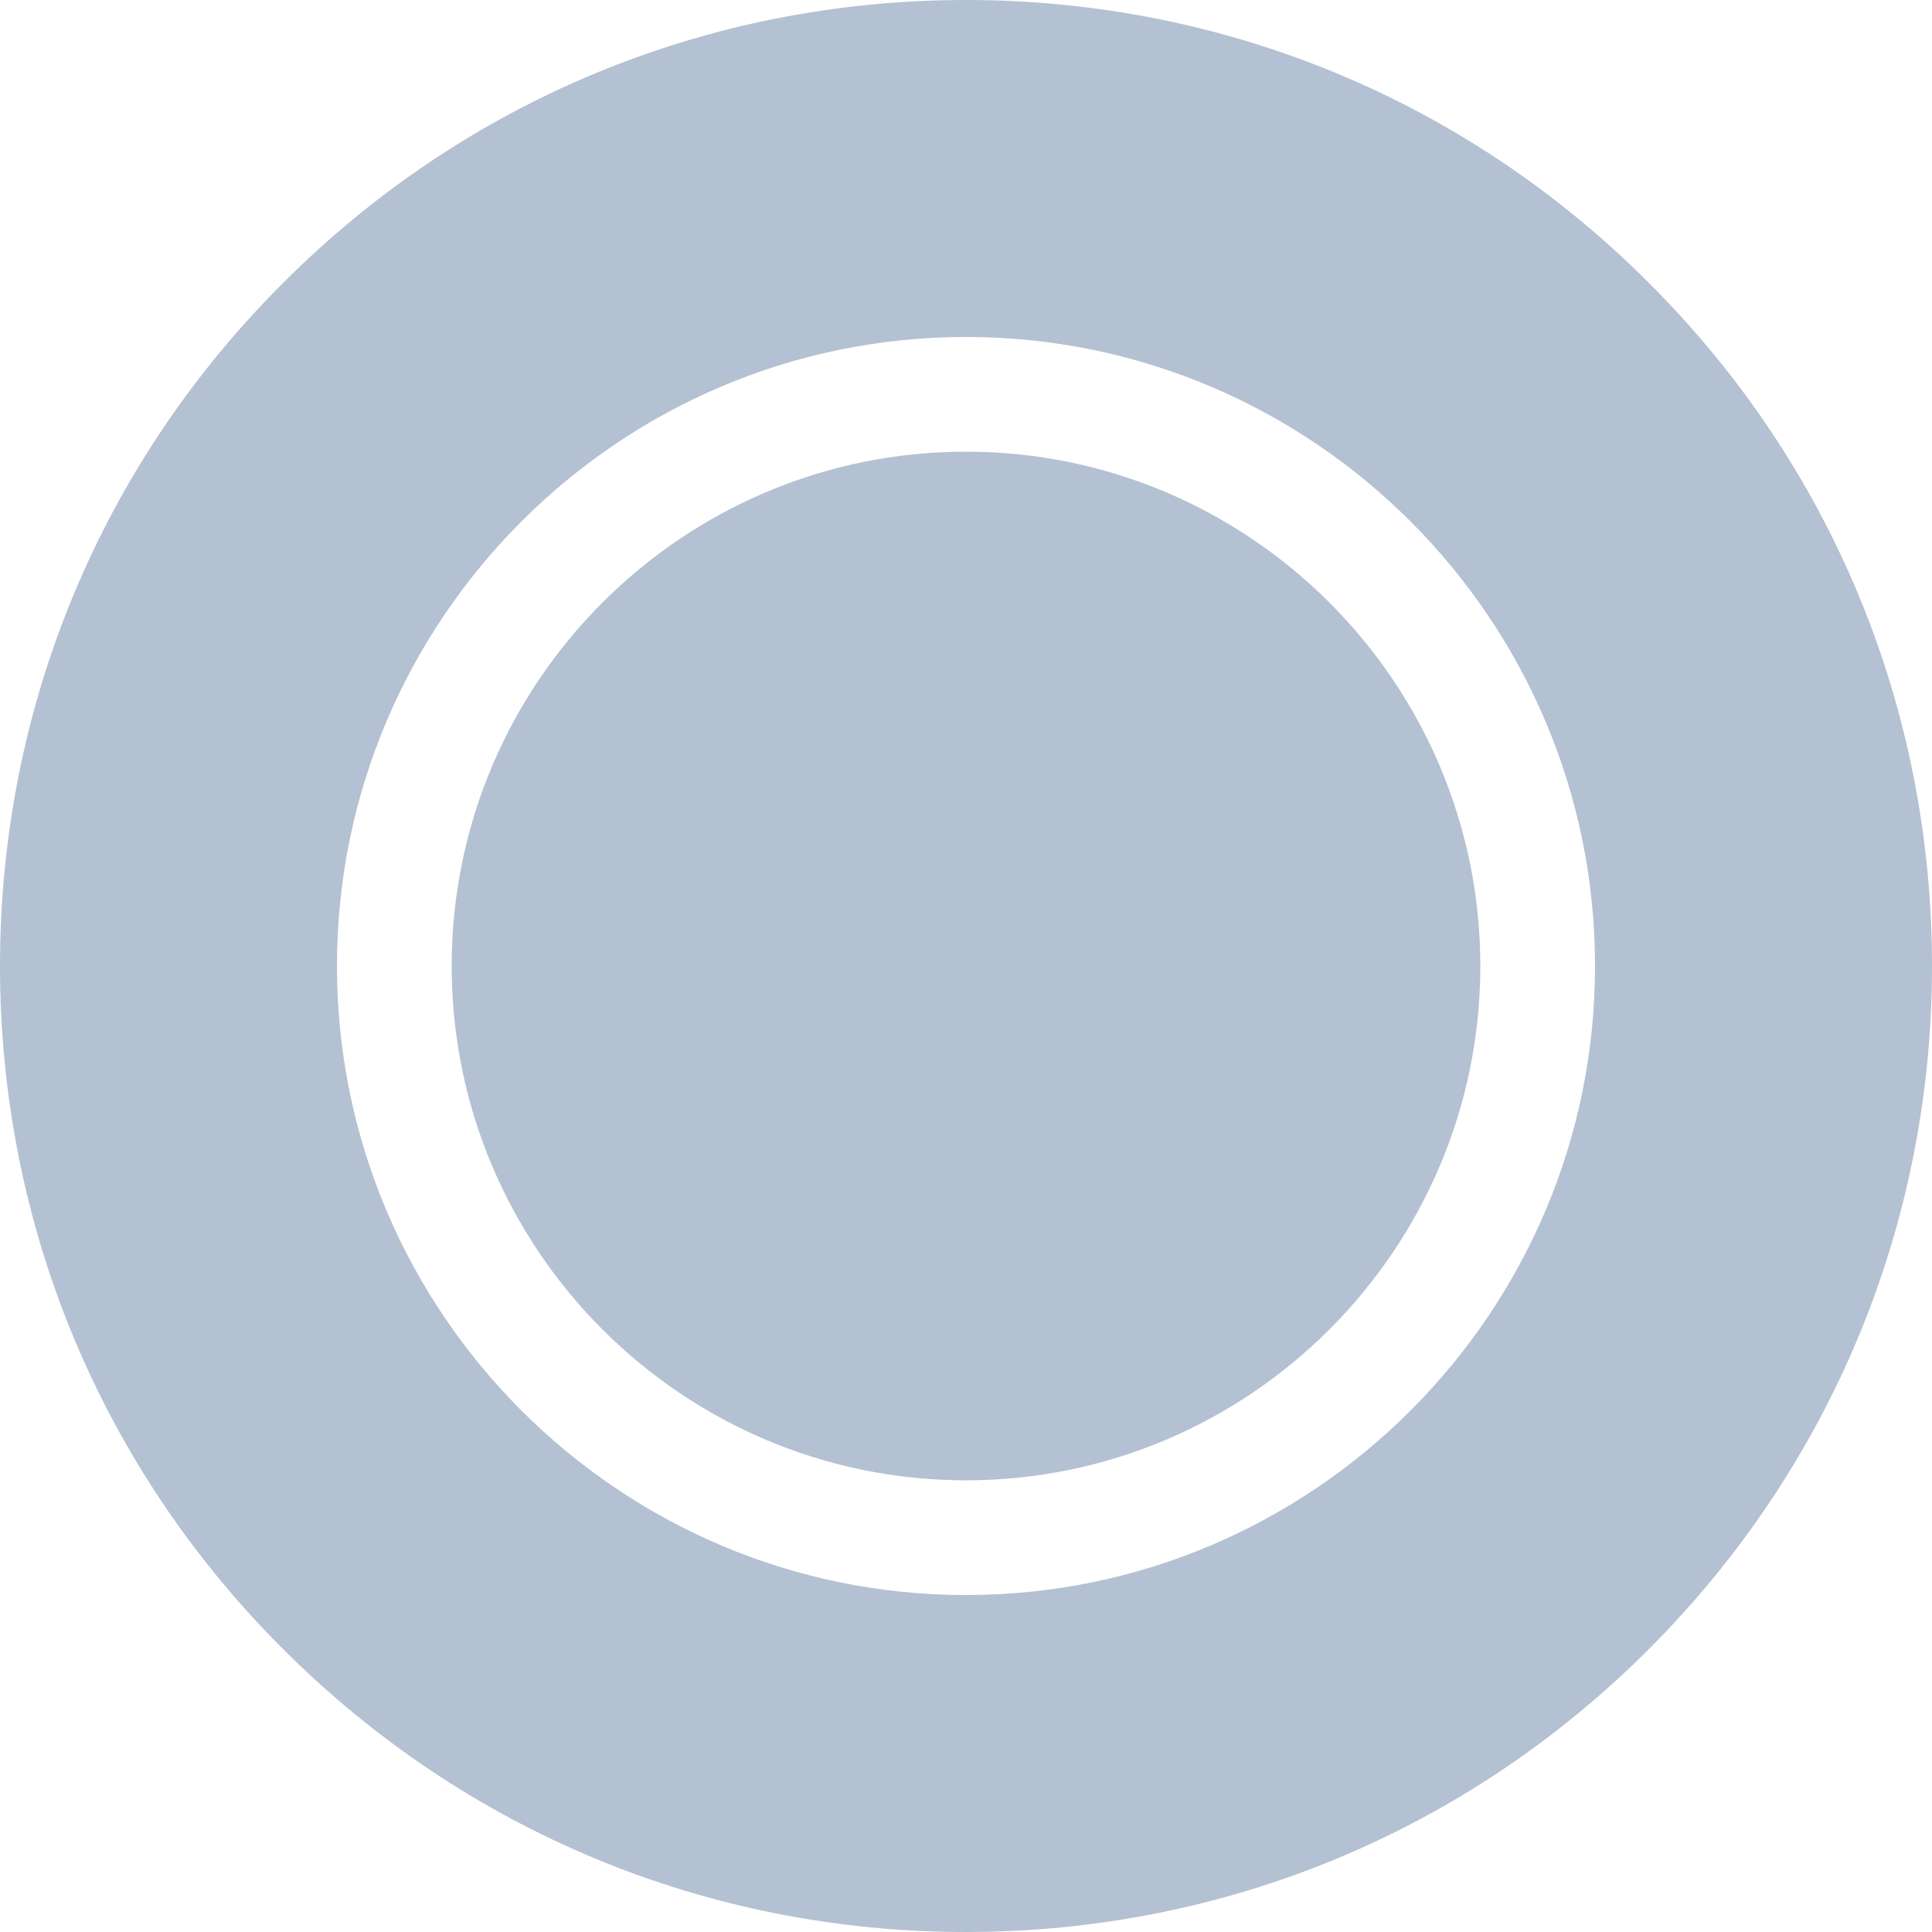 <svg version="1.1" id="Layer_1" xmlns="http://www.w3.org/2000/svg" x="0" y="0" viewBox="0 0 512 512" xml:space="preserve"><style>.st0{fill:#b4c1d2}</style><path class="st0" d="M256 119.7c-75.1 0-136.3 61.1-136.3 136.3S180.9 392.3 256 392.3 392.3 331.1 392.3 256 331.1 119.7 256 119.7z"/><path class="st0" d="M437 75C388.7 26.6 324.4 0 256 0S123.3 26.6 75 75C26.6 123.3 0 187.6 0 256s26.6 132.7 75 181c48.4 48.4 112.6 75 181 75s132.7-26.6 181-75 75-112.6 75-181-26.6-132.7-75-181zM256 422.7c-91.9 0-166.7-74.8-166.7-166.7S164.1 89.3 256 89.3 422.7 164.1 422.7 256 347.9 422.7 256 422.7z"/></svg>